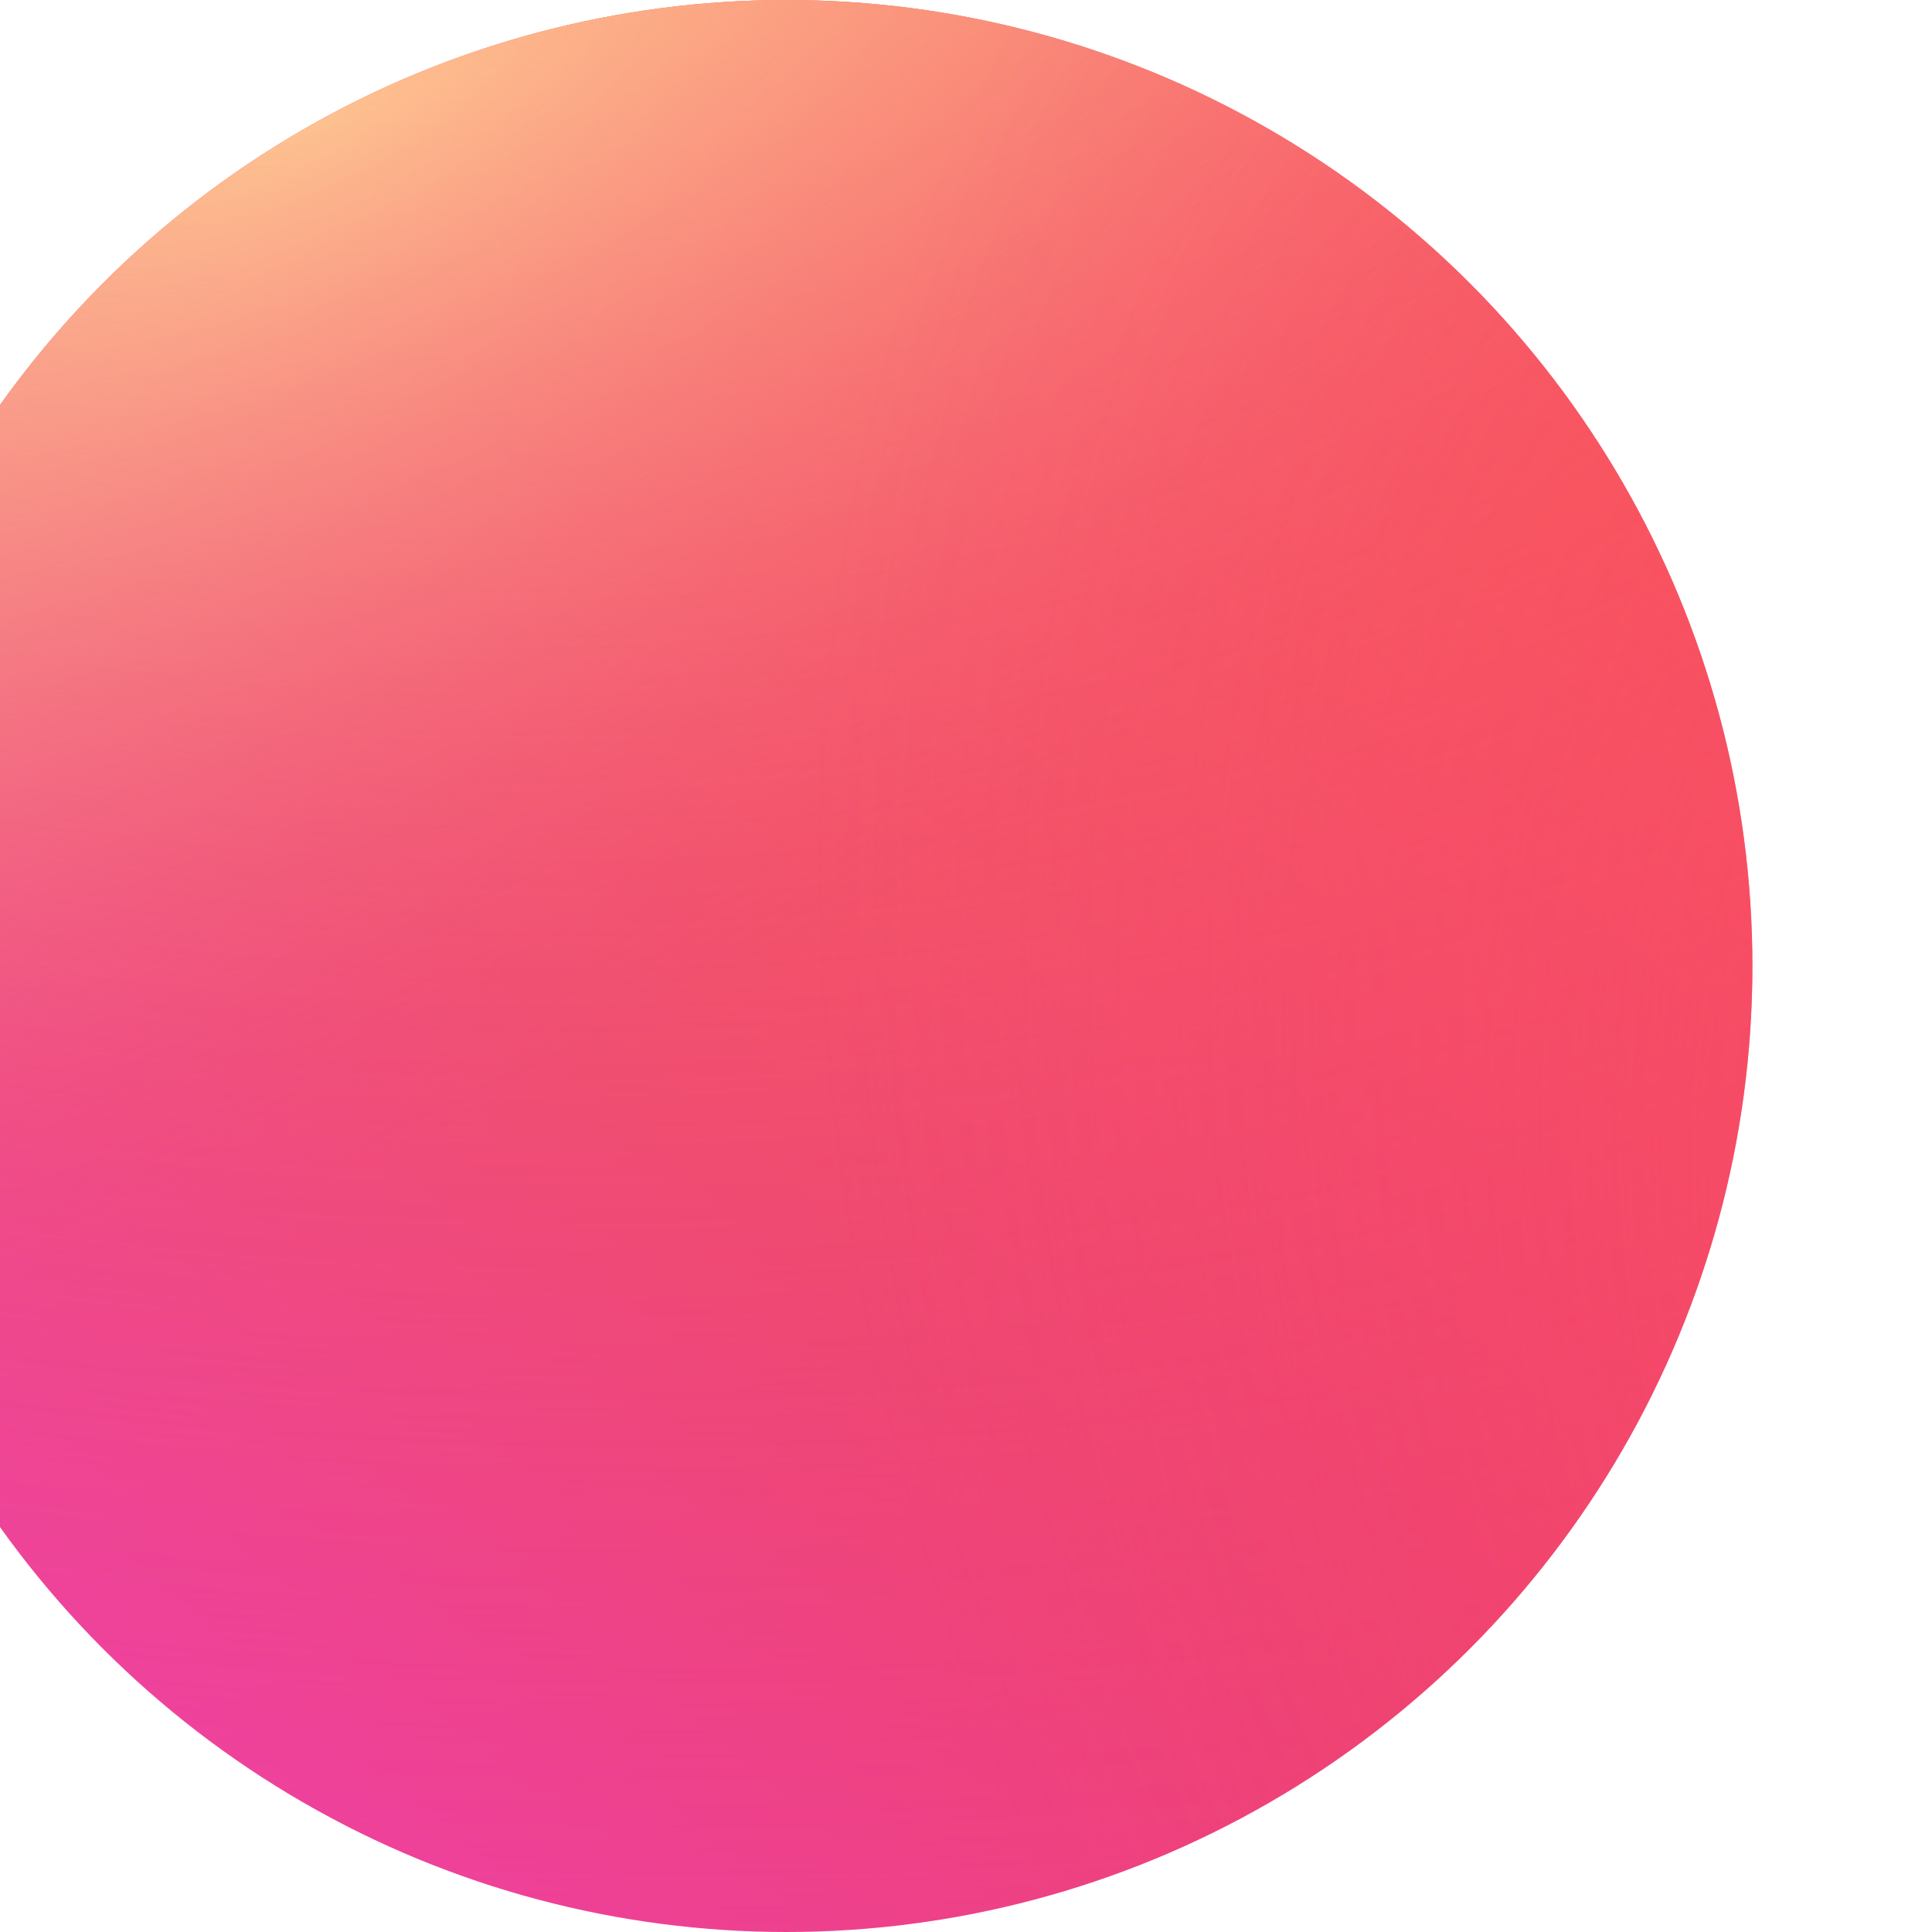 <svg width="120" height="120" viewBox="0 0 80 80" fill="none" xmlns="http://www.w3.org/2000/svg">
                    <g filter="url(#filter0_i_2426_337170)">
                        <circle cx="40" cy="40" r="40" fill="url(#paint0_linear_2426_337170)"/>
                        <circle cx="40" cy="40" r="40" fill="url(#paint1_radial_2426_337170)" fill-opacity="0.8"/>
                        <circle cx="40" cy="40" r="40" fill="url(#paint2_radial_2426_337170)" fill-opacity="0.8"/>
                        <circle cx="40" cy="40" r="40" fill="url(#paint3_radial_2426_337170)" fill-opacity="0.8"/>
                    </g>
                    <defs>
                        <filter id="filter0_i_2426_337170" x="-7.437" y="0" width="87.437" height="80" filterUnits="userSpaceOnUse" color-interpolation-filters="sRGB">
                            <feFlood flood-opacity="0" result="BackgroundImageFix"/>
                            <feBlend mode="normal" in="SourceGraphic" in2="BackgroundImageFix" result="shape"/>
                            <feColorMatrix in="SourceAlpha" type="matrix" values="0 0 0 0 0 0 0 0 0 0 0 0 0 0 0 0 0 0 127 0" result="hardAlpha"/>
                            <feOffset dx="-7.437"/>
                            <feGaussianBlur stdDeviation="7.437"/>
                            <feComposite in2="hardAlpha" operator="arithmetic" k2="-1" k3="1"/>
                            <feColorMatrix type="matrix" values="0 0 0 0 0.938 0 0 0 0 0.606 0 0 0 0 0.738 0 0 0 0.3 0"/>
                            <feBlend mode="normal" in2="shape" result="effect1_innerShadow_2426_337170"/>
                        </filter>
                        <linearGradient id="paint0_linear_2426_337170" x1="72.5" y1="4.375" x2="3.305" y2="86.115" gradientUnits="userSpaceOnUse">
                            <stop stop-color="#FF3C3C"/>
                            <stop offset="0.528" stop-color="#EE416E"/>
                            <stop offset="0.88" stop-color="#EE41A6"/>
                        </linearGradient>
                        <radialGradient id="paint1_radial_2426_337170" cx="0" cy="0" r="1" gradientUnits="userSpaceOnUse" gradientTransform="translate(21.695 -17.391) rotate(96.158) scale(97.957 163.285)">
                            <stop stop-color="#FFB652"/>
                            <stop offset="1" stop-color="#EE418F" stop-opacity="0"/>
                        </radialGradient>
                        <radialGradient id="paint2_radial_2426_337170" cx="0" cy="0" r="1" gradientUnits="userSpaceOnUse" gradientTransform="translate(21.356 4.638) rotate(62.2) scale(39.976 114.742)">
                            <stop stop-color="#FFD69D"/>
                            <stop offset="1" stop-color="#EE418F" stop-opacity="0"/>
                        </radialGradient>
                        <radialGradient id="paint3_radial_2426_337170" cx="0" cy="0" r="1" gradientUnits="userSpaceOnUse" gradientTransform="translate(117.966 61.16) rotate(144.328) scale(67.599 92.977)">
                            <stop stop-color="#FF6352"/>
                            <stop offset="1" stop-color="#EE418F" stop-opacity="0"/>
                        </radialGradient>
                    </defs>
                </svg>
